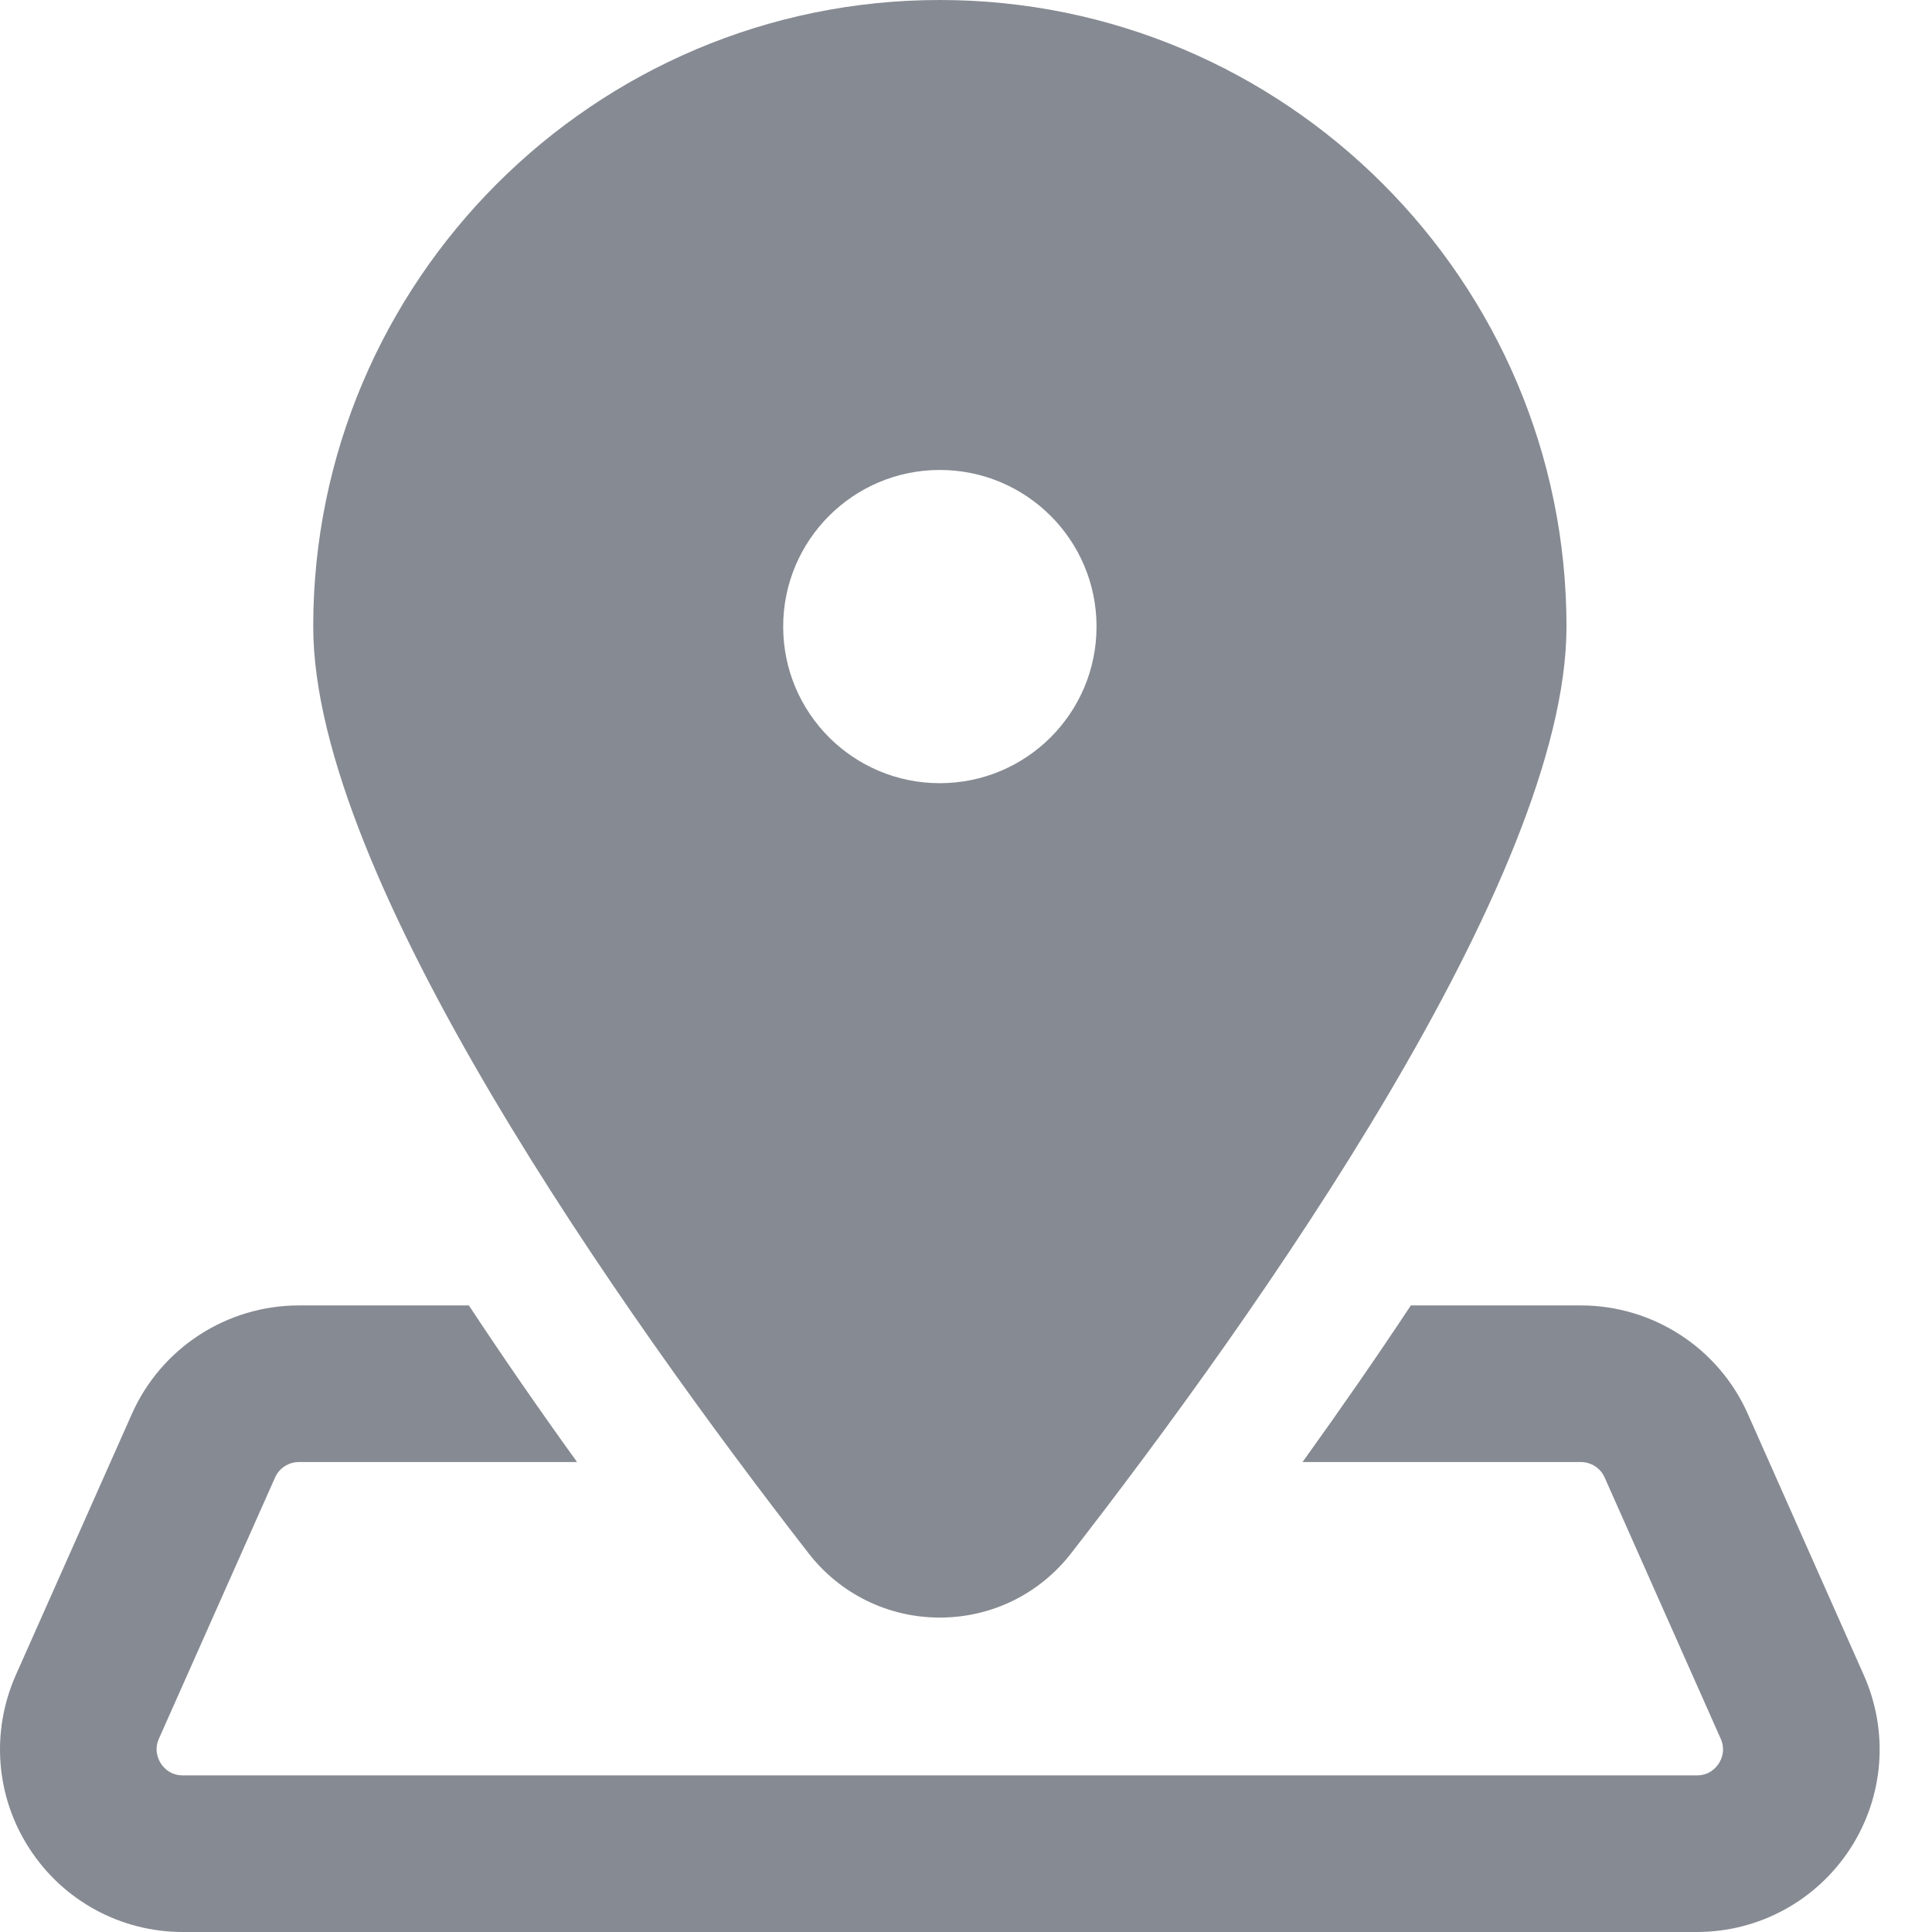 <svg width="16" height="16" viewBox="0 0 16 16" fill="none" xmlns="http://www.w3.org/2000/svg">
<path d="M7.783 0C4.922 0 2.594 2.328 2.594 5.189C2.594 7.267 5.163 10.889 6.695 12.862C6.958 13.201 7.355 13.396 7.783 13.396C8.212 13.396 8.609 13.201 8.872 12.862C10.404 10.889 12.973 7.267 12.973 5.189C12.973 2.328 10.645 0 7.783 0ZM7.783 3.892C8.5 3.892 9.081 4.473 9.081 5.189C9.081 5.906 8.5 6.486 7.783 6.486C7.067 6.486 6.486 5.906 6.486 5.189C6.486 4.473 7.067 3.892 7.783 3.892ZM2.475 10.811C1.878 10.811 1.334 11.164 1.092 11.71L0.131 13.872C-0.077 14.342 -0.036 14.88 0.245 15.311C0.525 15.742 1 16 1.514 16H14.052C14.566 16 15.041 15.742 15.322 15.311C15.602 14.88 15.644 14.342 15.435 13.872L14.475 11.71C14.233 11.164 13.69 10.811 13.092 10.811H11.684C11.408 11.228 11.109 11.66 10.787 12.108H13.092C13.177 12.108 13.255 12.158 13.289 12.236L14.25 14.399C14.291 14.492 14.258 14.568 14.234 14.605C14.209 14.642 14.155 14.703 14.053 14.703H1.514C1.412 14.703 1.356 14.641 1.332 14.604C1.309 14.567 1.275 14.492 1.316 14.399L2.278 12.236C2.312 12.159 2.39 12.108 2.475 12.108H4.779C4.456 11.66 4.158 11.228 3.883 10.811H2.475Z" fill="#0E1726" fill-opacity="0.502"/>
</svg>
